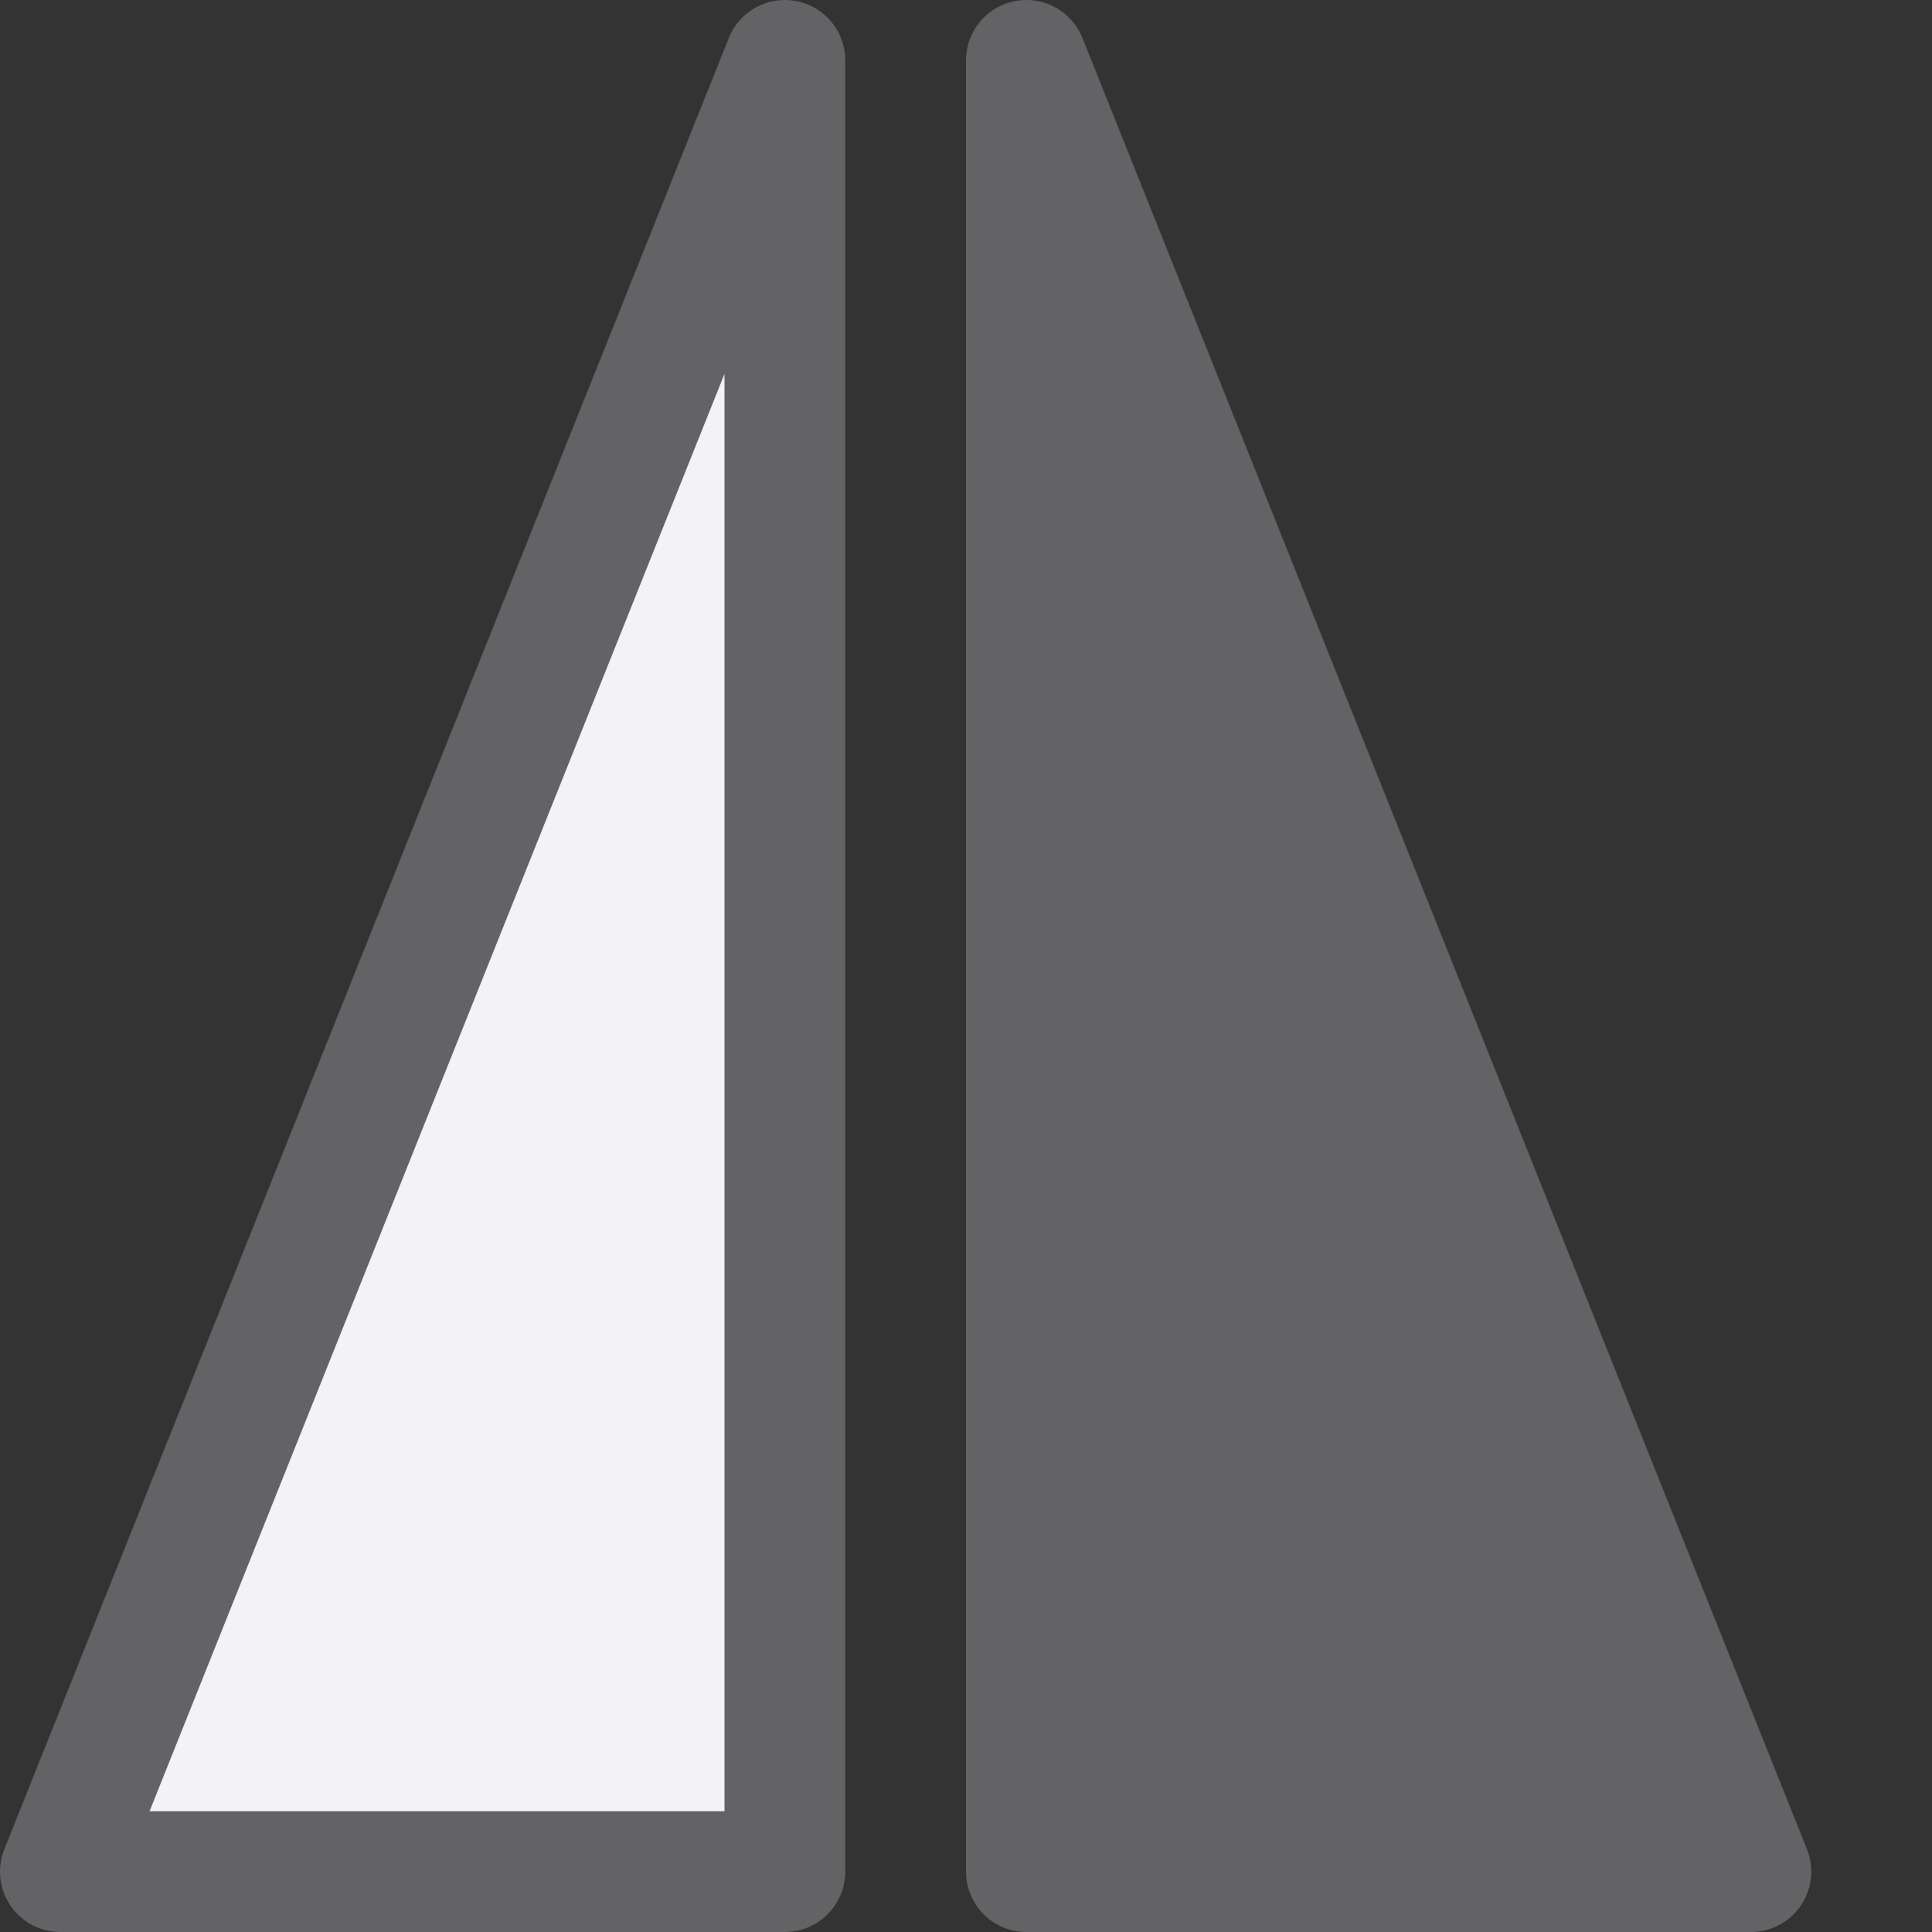 <svg viewBox="0 0 16 16" xmlns="http://www.w3.org/2000/svg"><rect x="0" y="0" width="16" height="16" fill="#333333" stroke="none"/>/&amp;amp;gt;<g fill-rule="evenodd" stroke="#636366" stroke-linecap="round" stroke-linejoin="round"><path d="m.5 15.5h6v-15z" fill="#f2f2f7"/><path d="m14.5 15.5h-6v-15z" fill="#636366"/></g></svg>